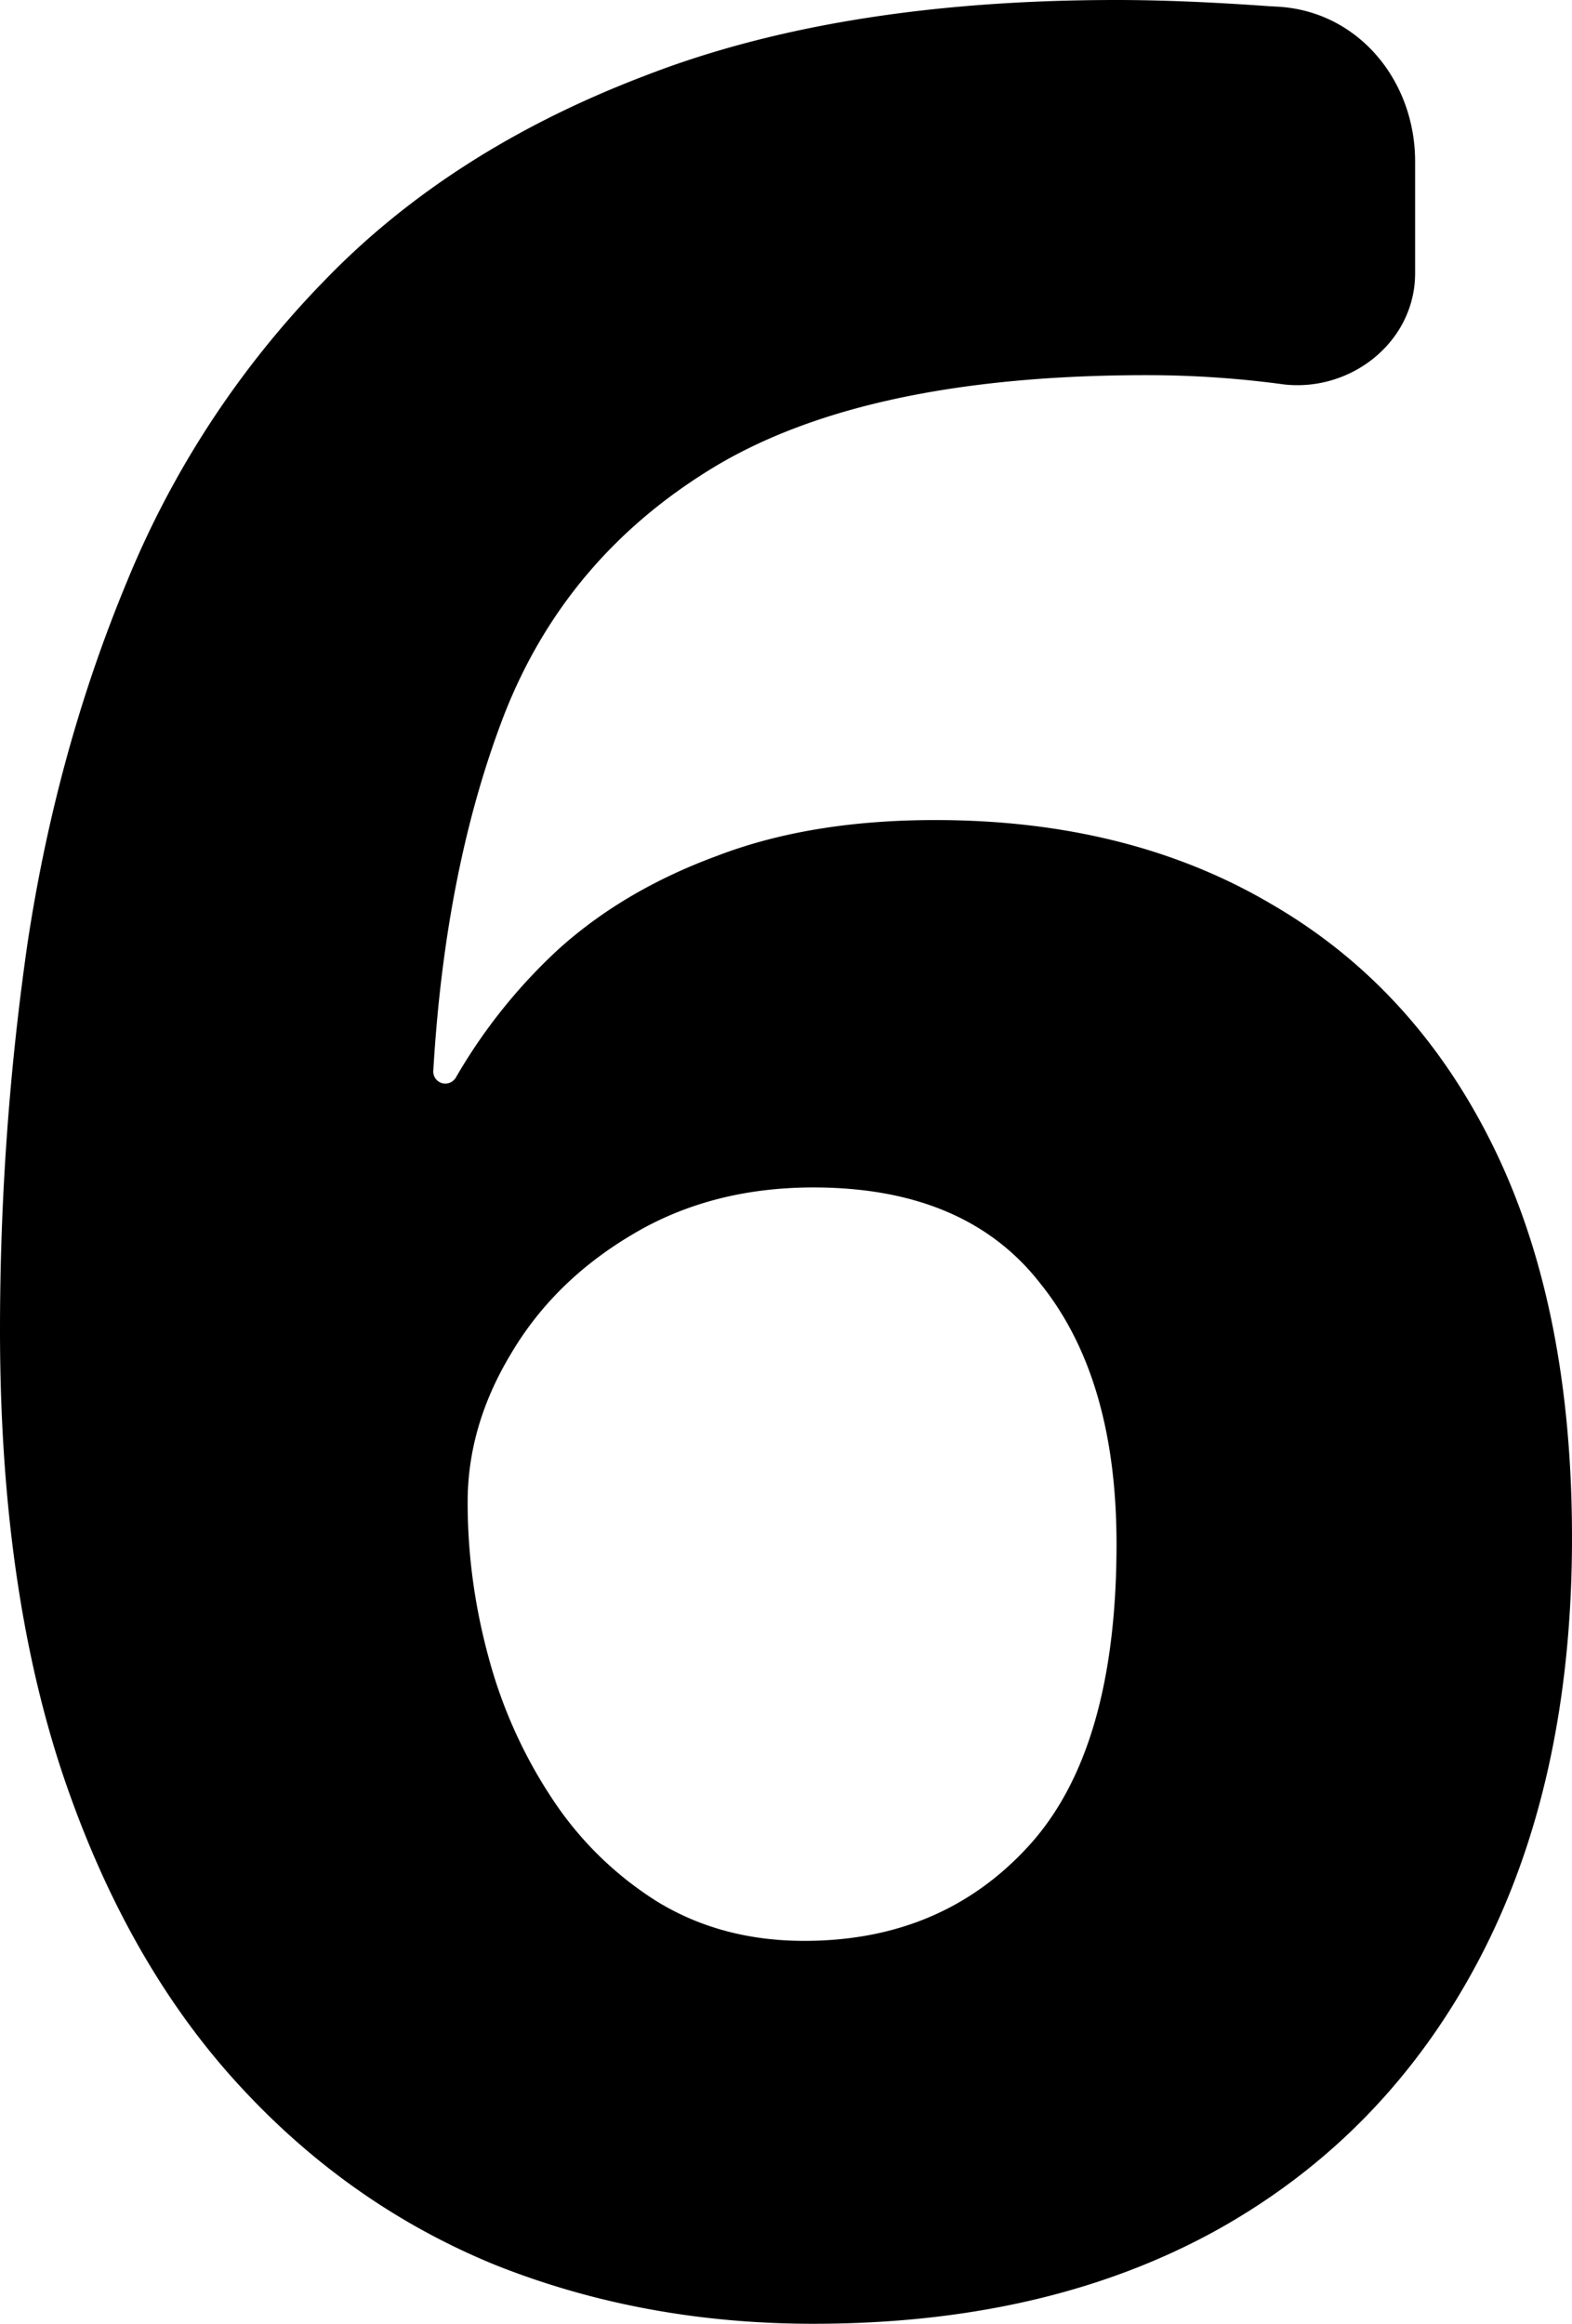 <svg width="46" height="68" fill="none" xmlns="http://www.w3.org/2000/svg"><path d="M0 38.922c0-3.81.267-7.576.802-11.296.565-3.75 1.53-7.273 2.898-10.57a27.528 27.528 0 0 1 5.75-8.8c2.466-2.57 5.601-4.582 9.405-6.033C22.658.74 27.265 0 32.672 0c1.278 0 2.764.06 4.458.181l.27.015c2.354.138 4.009 2.169 4.009 4.527v3.275c0 1.99-1.855 3.471-3.833 3.252a29.794 29.794 0 0 0-4.012-.272c-5.408 0-9.598.877-12.57 2.631-2.942 1.754-5.022 4.189-6.24 7.304-1.153 2.991-1.844 6.466-2.075 10.424a.352.352 0 0 0 .352.372c.128 0 .246-.07.31-.18a15.93 15.93 0 0 1 3.018-3.767c1.277-1.149 2.822-2.056 4.635-2.721 1.813-.696 3.938-1.044 6.374-1.044 3.804 0 7.102.832 9.896 2.495 2.793 1.633 4.947 4.007 6.463 7.122C45.242 36.73 46 40.524 46 45.001c0 4.778-.906 8.89-2.719 12.339-1.813 3.447-4.383 6.093-7.711 7.938C32.27 67.093 28.349 68 23.802 68c-3.328 0-6.433-.575-9.316-1.724-2.882-1.18-5.408-2.964-7.577-5.353-2.17-2.389-3.863-5.398-5.081-9.027C.609 48.236 0 43.912 0 38.922Zm23.535 17.873c2.704 0 4.903-.937 6.597-2.812 1.694-1.875 2.54-4.809 2.54-8.8 0-3.237-.742-5.777-2.228-7.622-1.456-1.875-3.67-2.813-6.642-2.813-2.02 0-3.803.47-5.349 1.407-1.515.907-2.689 2.071-3.52 3.493-.833 1.39-1.249 2.827-1.249 4.31 0 1.542.208 3.069.624 4.581a14.033 14.033 0 0 0 1.872 4.128 10.083 10.083 0 0 0 3.076 2.994c1.248.756 2.674 1.134 4.279 1.134Z" fill="#000"/></svg>
